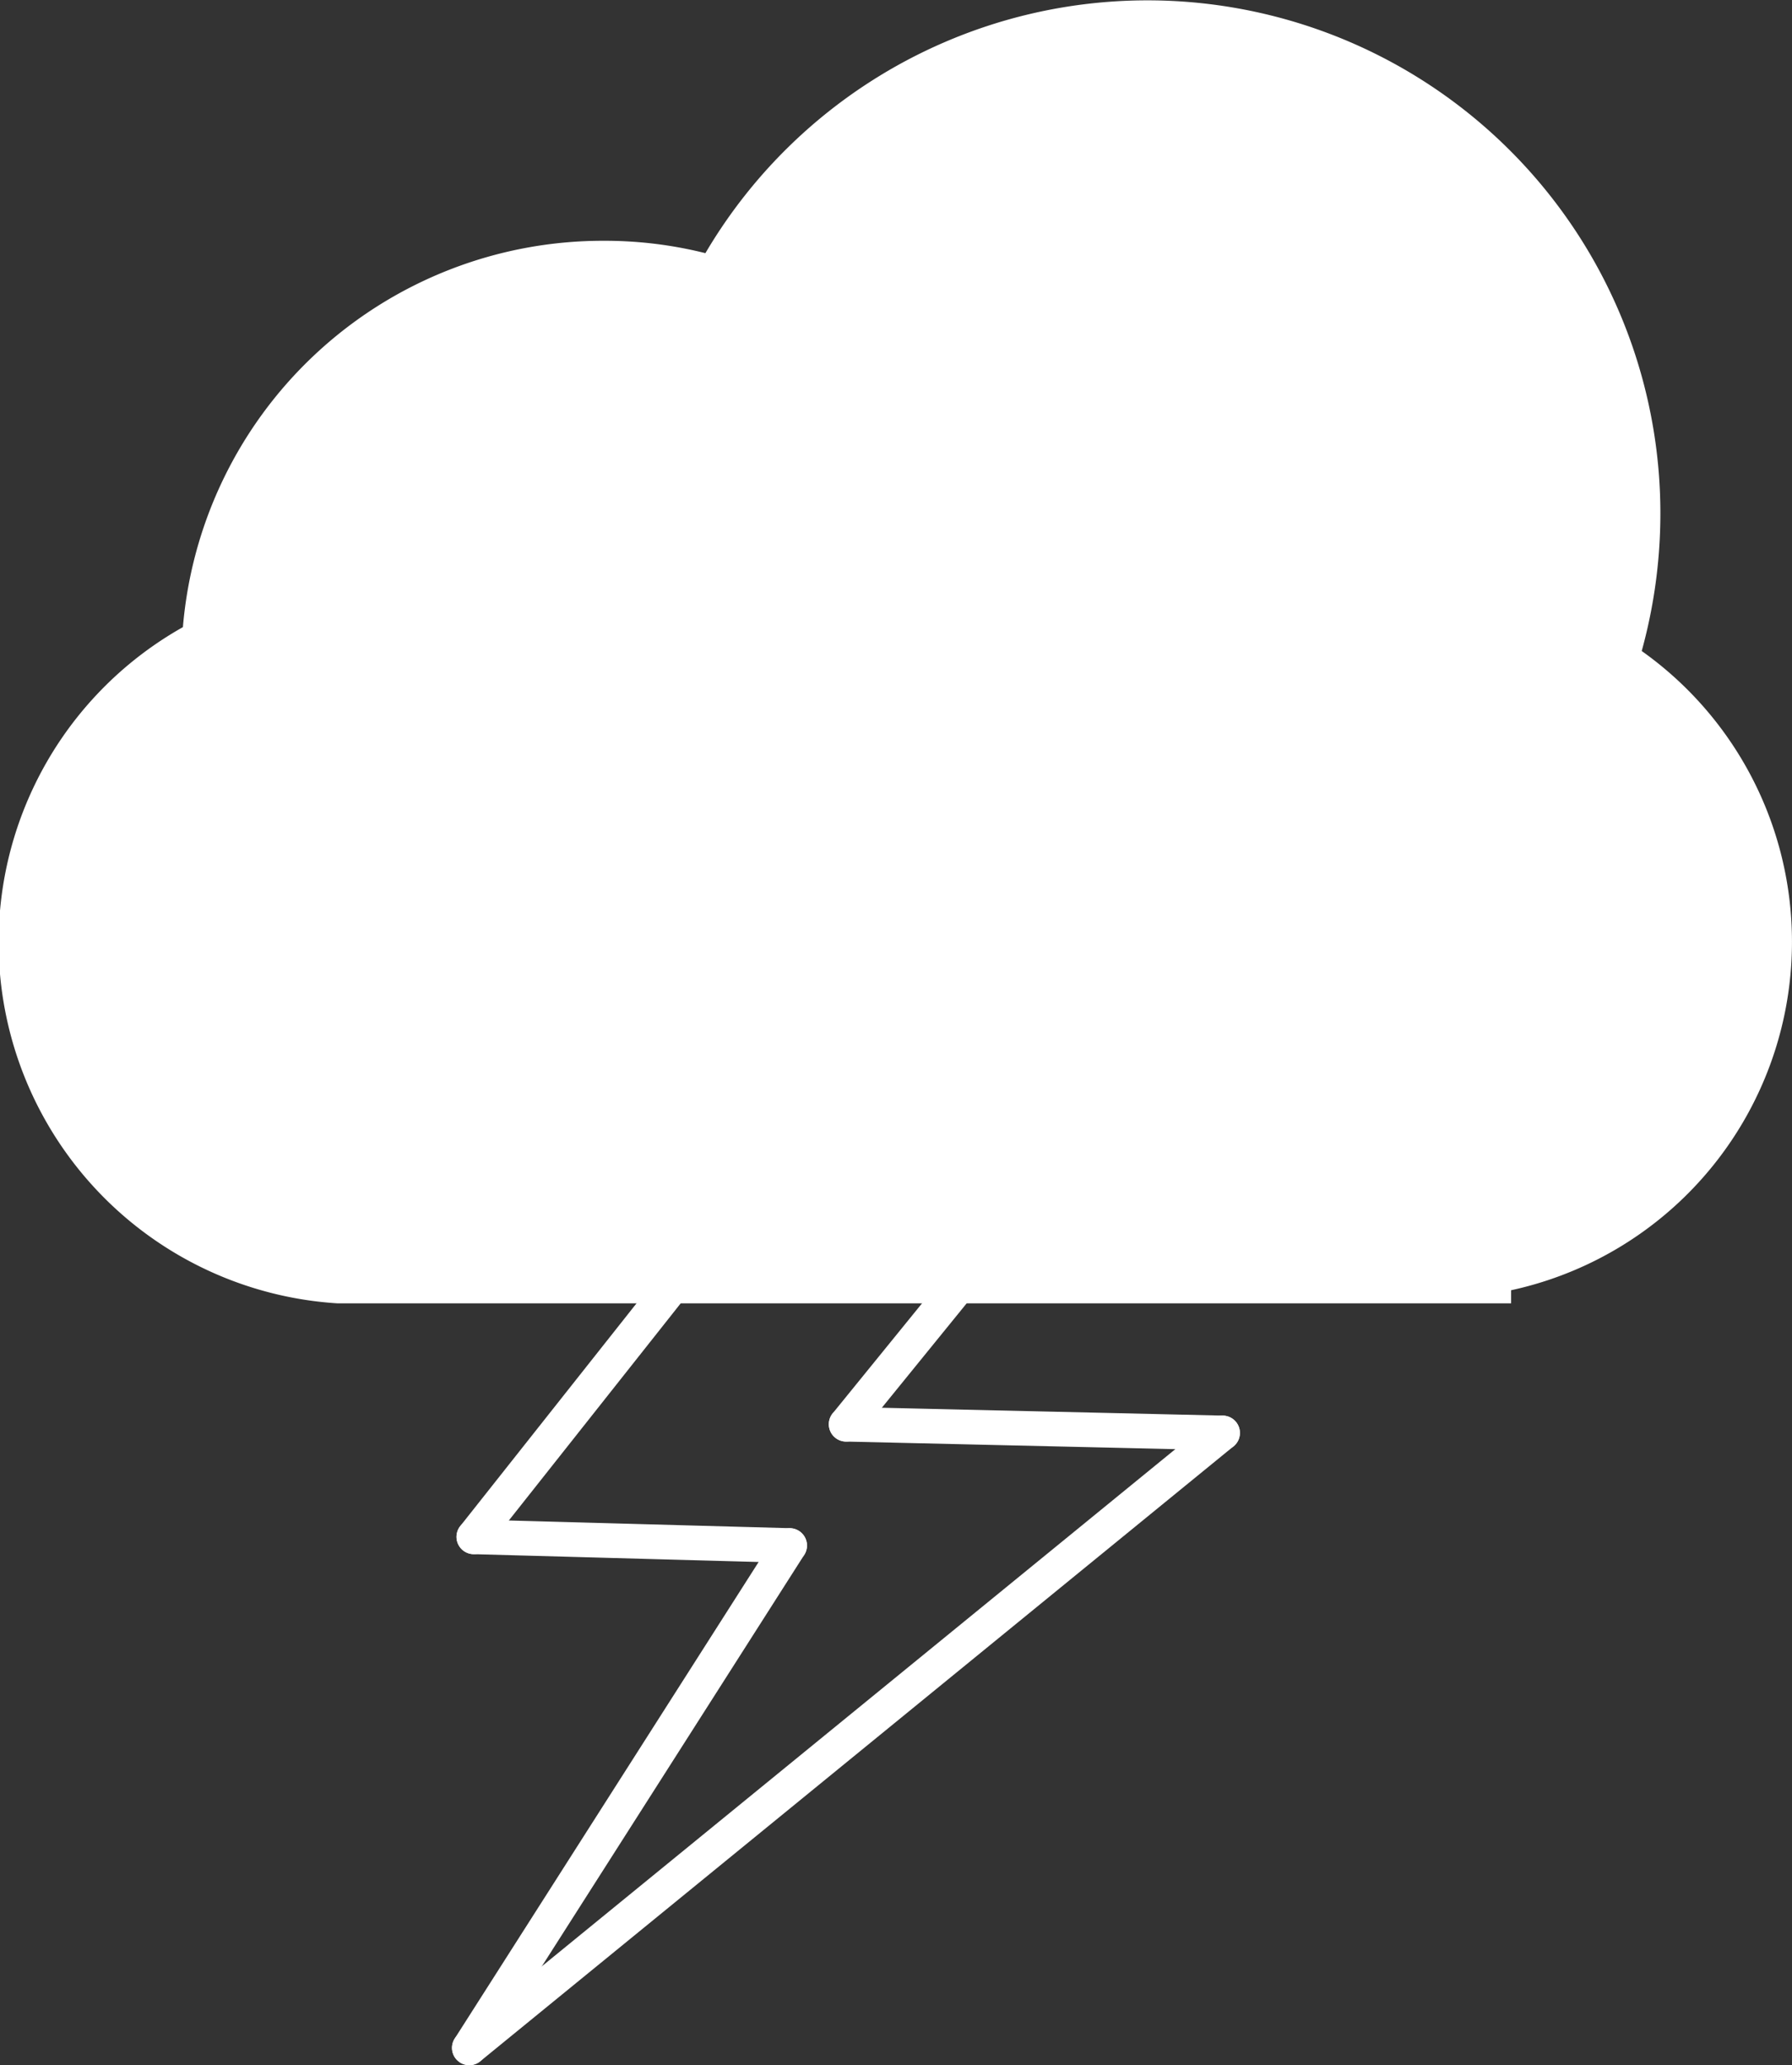 <svg xmlns="http://www.w3.org/2000/svg" viewBox="0 0 51.74 59.61"><rect x="0" y="0" width="51.74" height="59.61" fill="#333333" stroke="none"/><defs><style>.cls-1,.cls-3{fill:#fff;}.cls-2{fill:none;}.cls-2,.cls-3{stroke:#fff;stroke-linecap:round;stroke-miterlimit:10;}</style></defs><title>Asset 2</title><g id="Layer_2" data-name="Layer 2"><g id="Layer_1-2" data-name="Layer 1"><path class="cls-1" d="M56,45"/><line class="cls-2" x1="23.18" y1="32.36" x2="13.68" y2="44.36"/><line class="cls-2" x1="22.8" y1="44.61" x2="13.68" y2="44.36"/><line class="cls-2" x1="13.55" y1="59.11" x2="22.8" y2="44.61"/><line class="cls-2" x1="35.3" y1="41.36" x2="13.55" y2="59.11"/><line class="cls-2" x1="24.43" y1="41.11" x2="35.3" y2="41.36"/><line class="cls-2" x1="30.93" y1="33.11" x2="24.43" y2="41.11"/><line class="cls-2" x1="23.18" y1="32.36" x2="30.93" y2="33.11"/><path class="cls-3" d="M10.44,37.12H9.76v0a9.94,9.94,0,0,1-4-18.71A11.67,11.67,0,0,1,17.44,7.45a11.45,11.45,0,0,1,3.17.44,14.31,14.31,0,0,1,26.83,6.92A14.44,14.44,0,0,1,46.82,19a9.79,9.79,0,0,1-3.69,17.83v.29Z"/></g></g></svg>